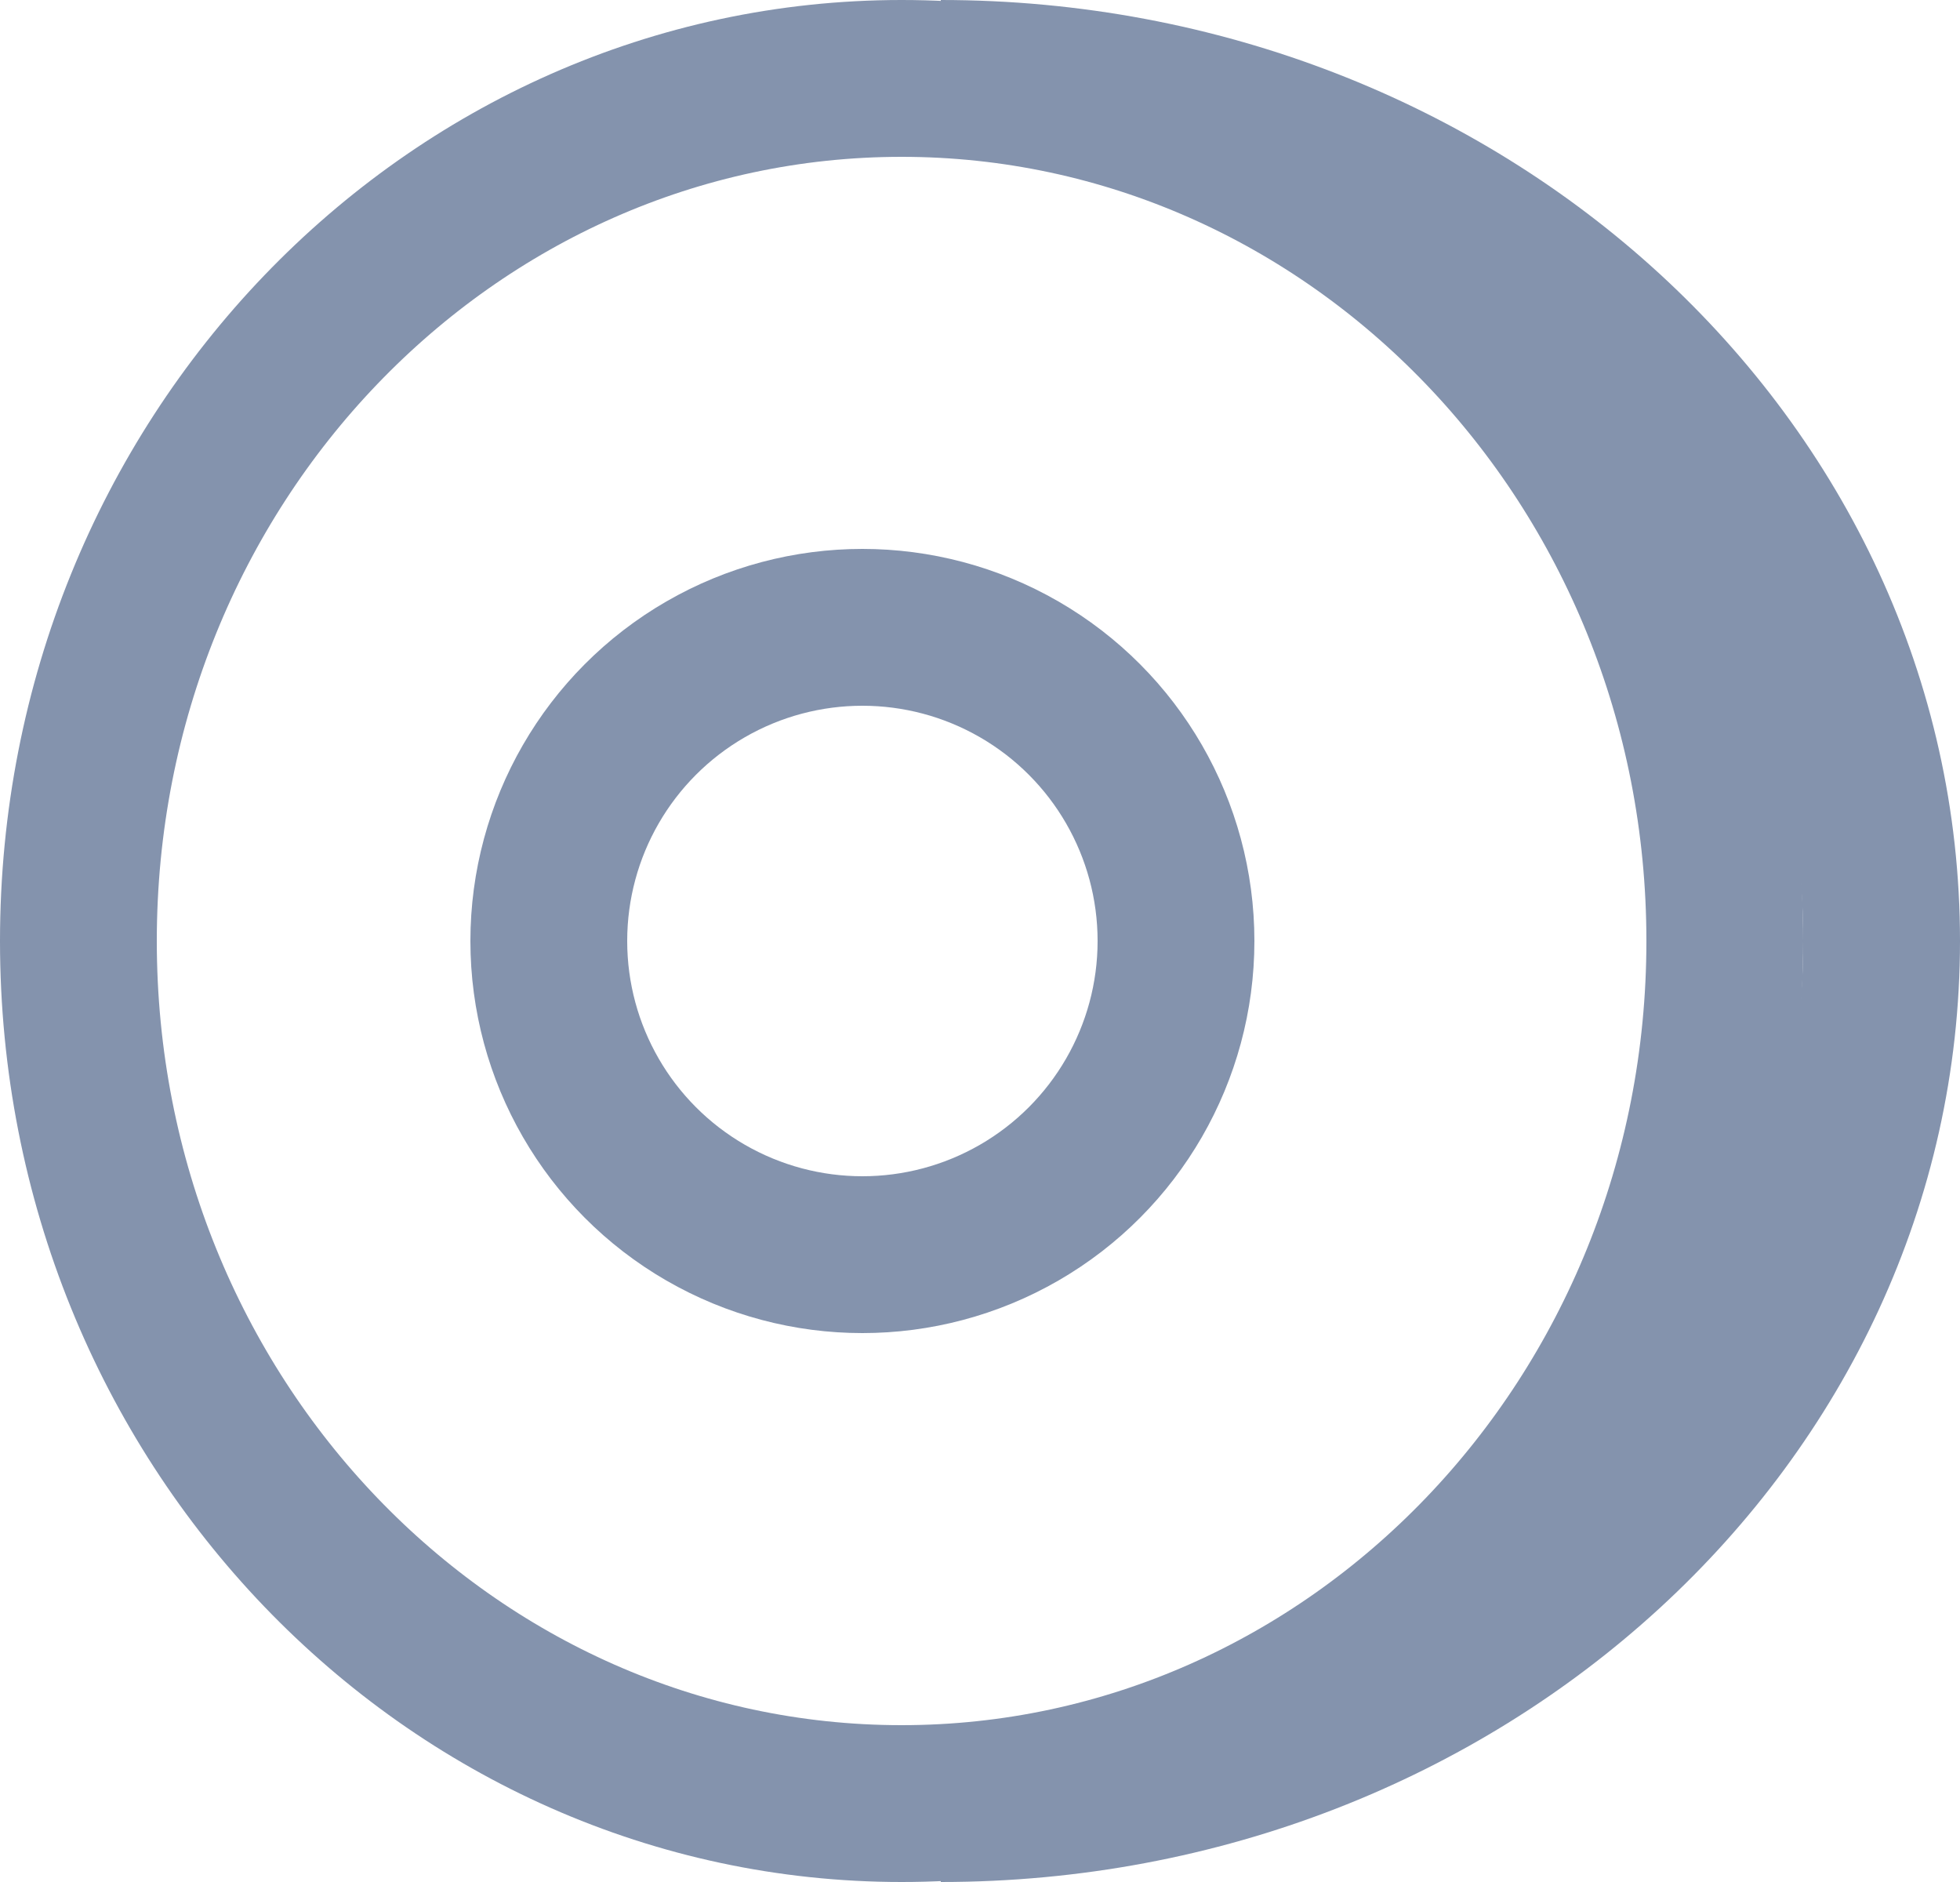 <svg width="25" height="24" viewBox="0 0 25 24" fill="none" xmlns="http://www.w3.org/2000/svg">
<path d="M22 12C22 18.116 17.259 23 11.5 23C5.741 23 1 18.116 1 12C1 5.884 5.741 1 11.5 1C17.259 1 22 5.884 22 12Z" stroke="#8493AD" stroke-width="2"/>
<path d="M12 23C18.627 23 24 18.075 24 12C24 5.925 18.627 1 12 1" stroke="#8493AD" stroke-width="2"/>
<circle cx="11" cy="12" r="4" stroke="#8493AD" stroke-width="2"/>
</svg>
